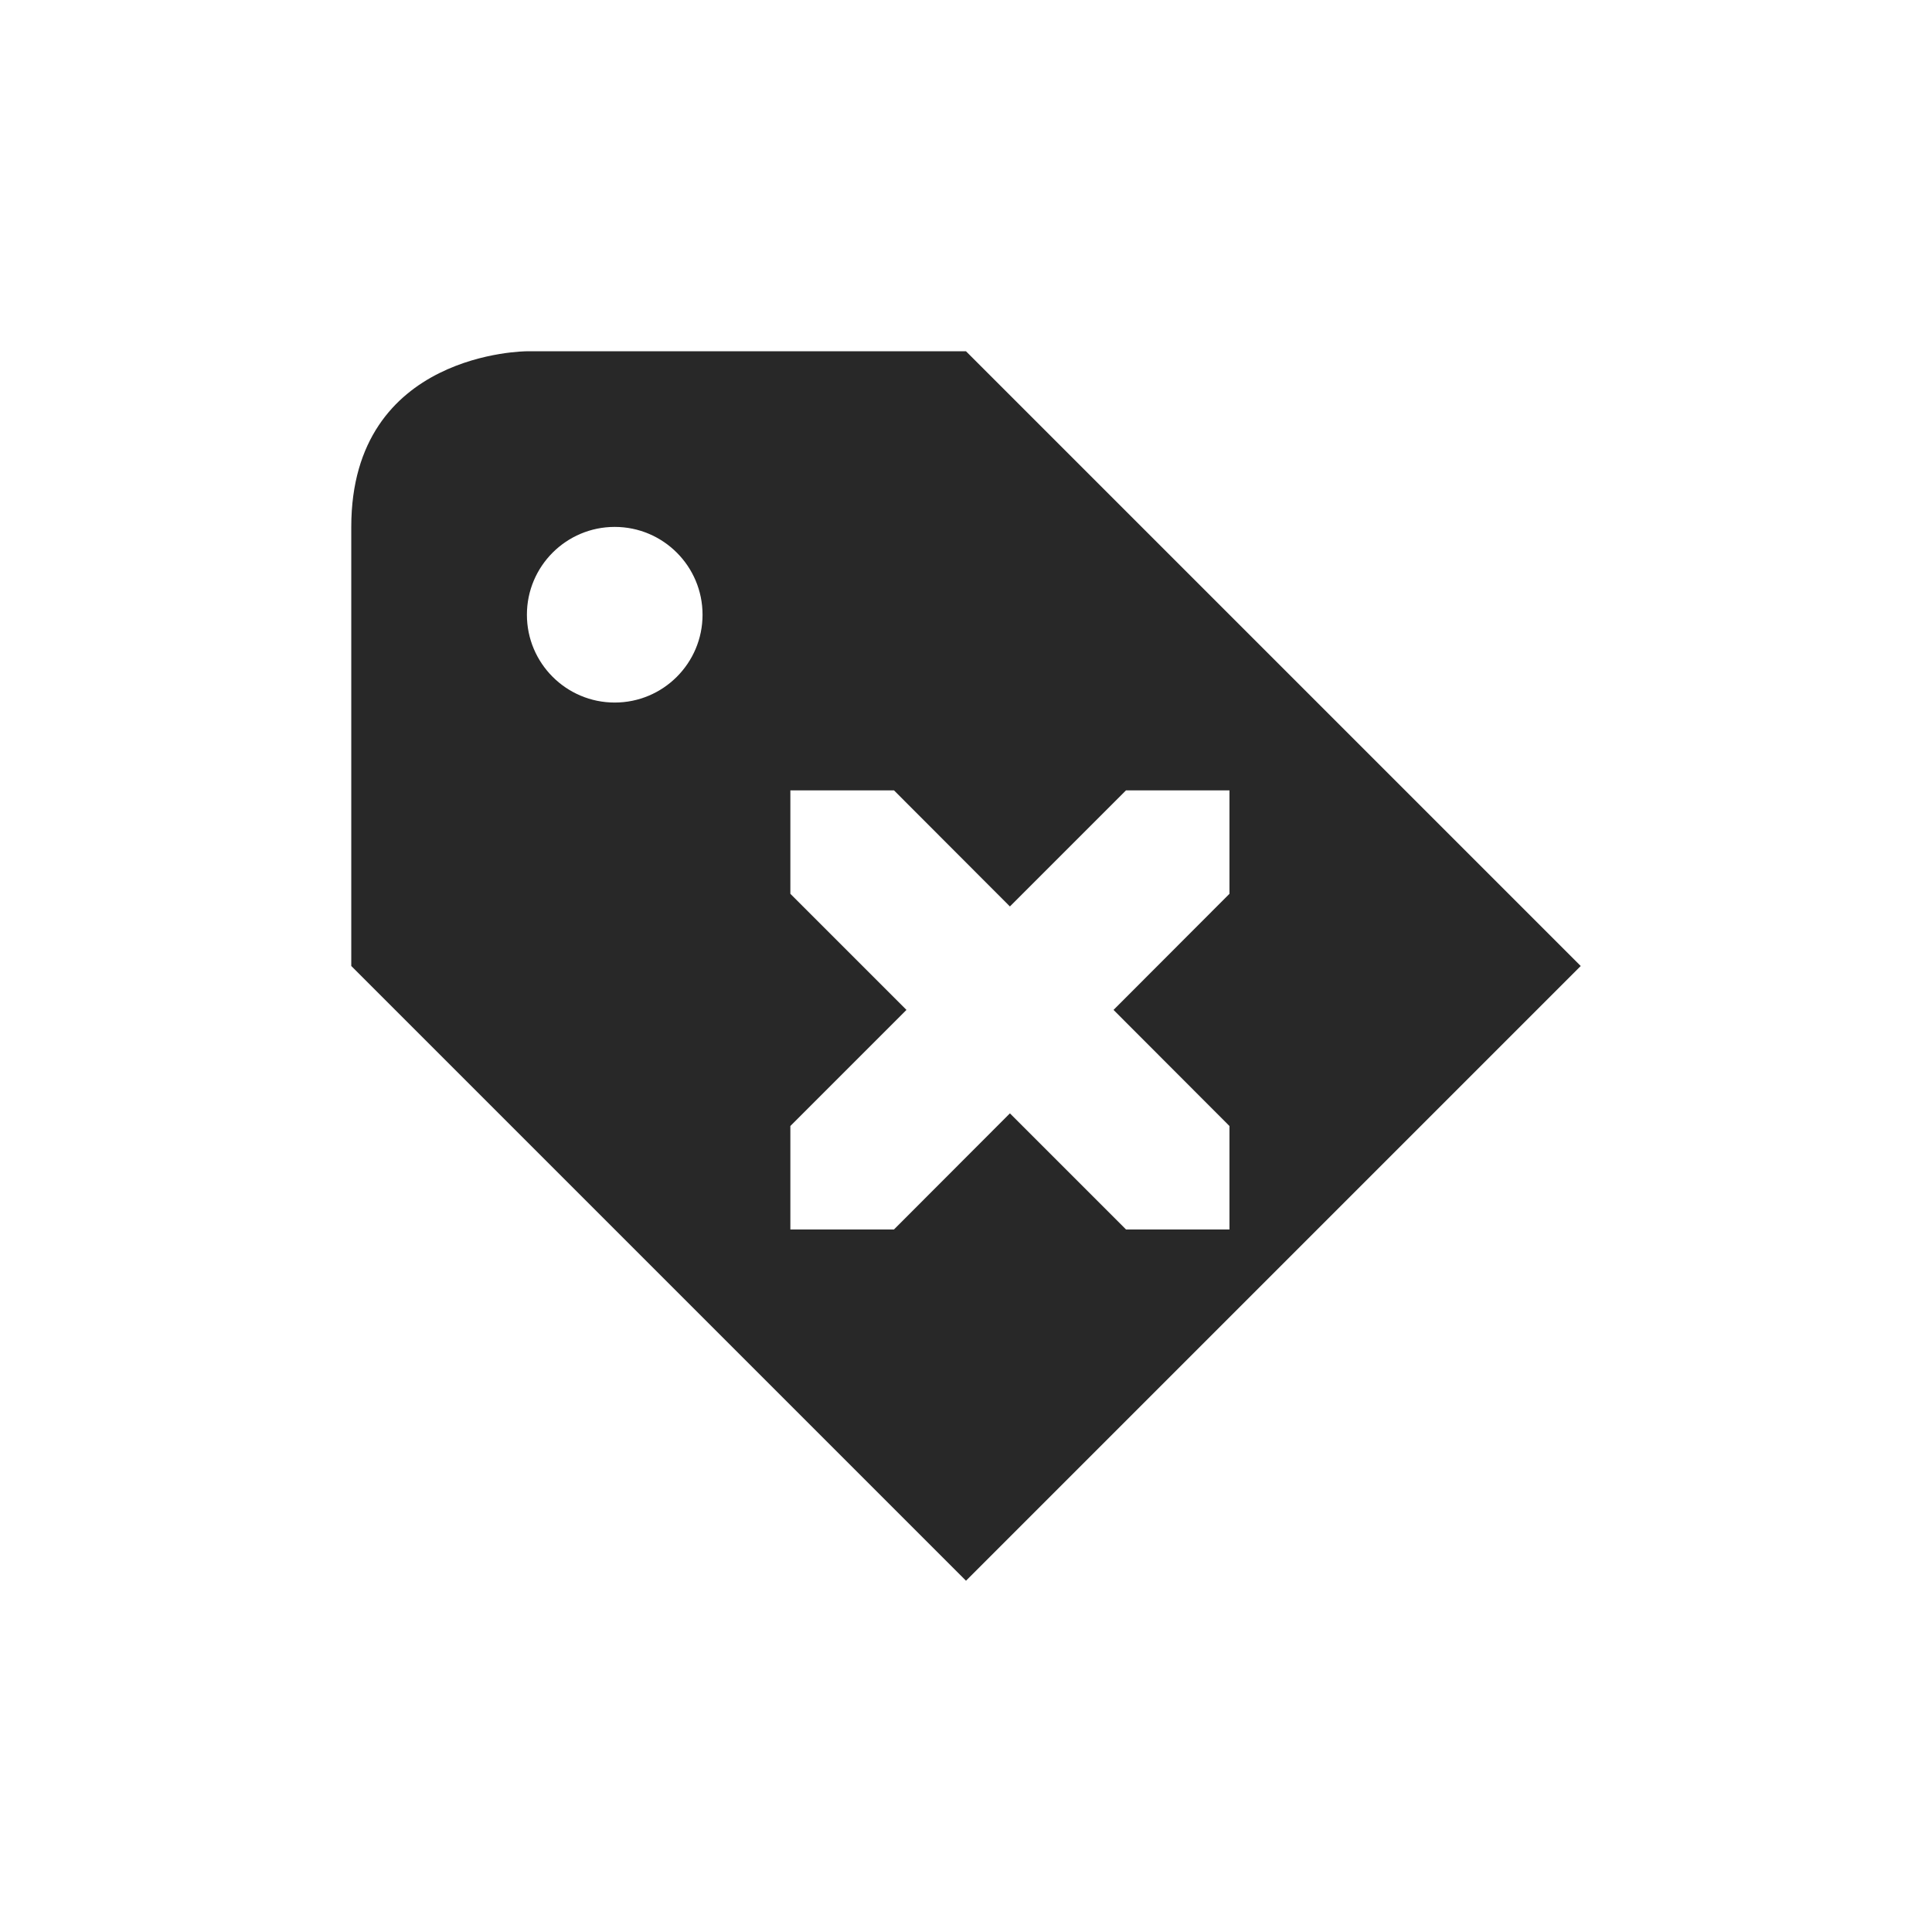 <svg width="22" height="22" version="1.1" xmlns="http://www.w3.org/2000/svg">
  <defs>
    <style id="current-color-scheme" type="text/css">.ColorScheme-Text { color:#282828; } .ColorScheme-Highlight { color:#458588; }</style>
  </defs>
  <path class="ColorScheme-Text" d="m6 4s-2 2e-6 -2 2v5l7 7 7-7-7-7zm1 2c0.552 0 1 0.448 1 1s-0.448 1-1 1-1-0.448-1-1 0.448-1 1-1zm2 3h1.18l1.32 1.322 1.322-1.322h1.178v1.178l-1.32 1.322 1.32 1.322v1.178h-1.178l-1.322-1.322-1.32 1.322h-1.18v-1.178l1.322-1.322-1.322-1.322z" fill="currentColor"/>
</svg>
